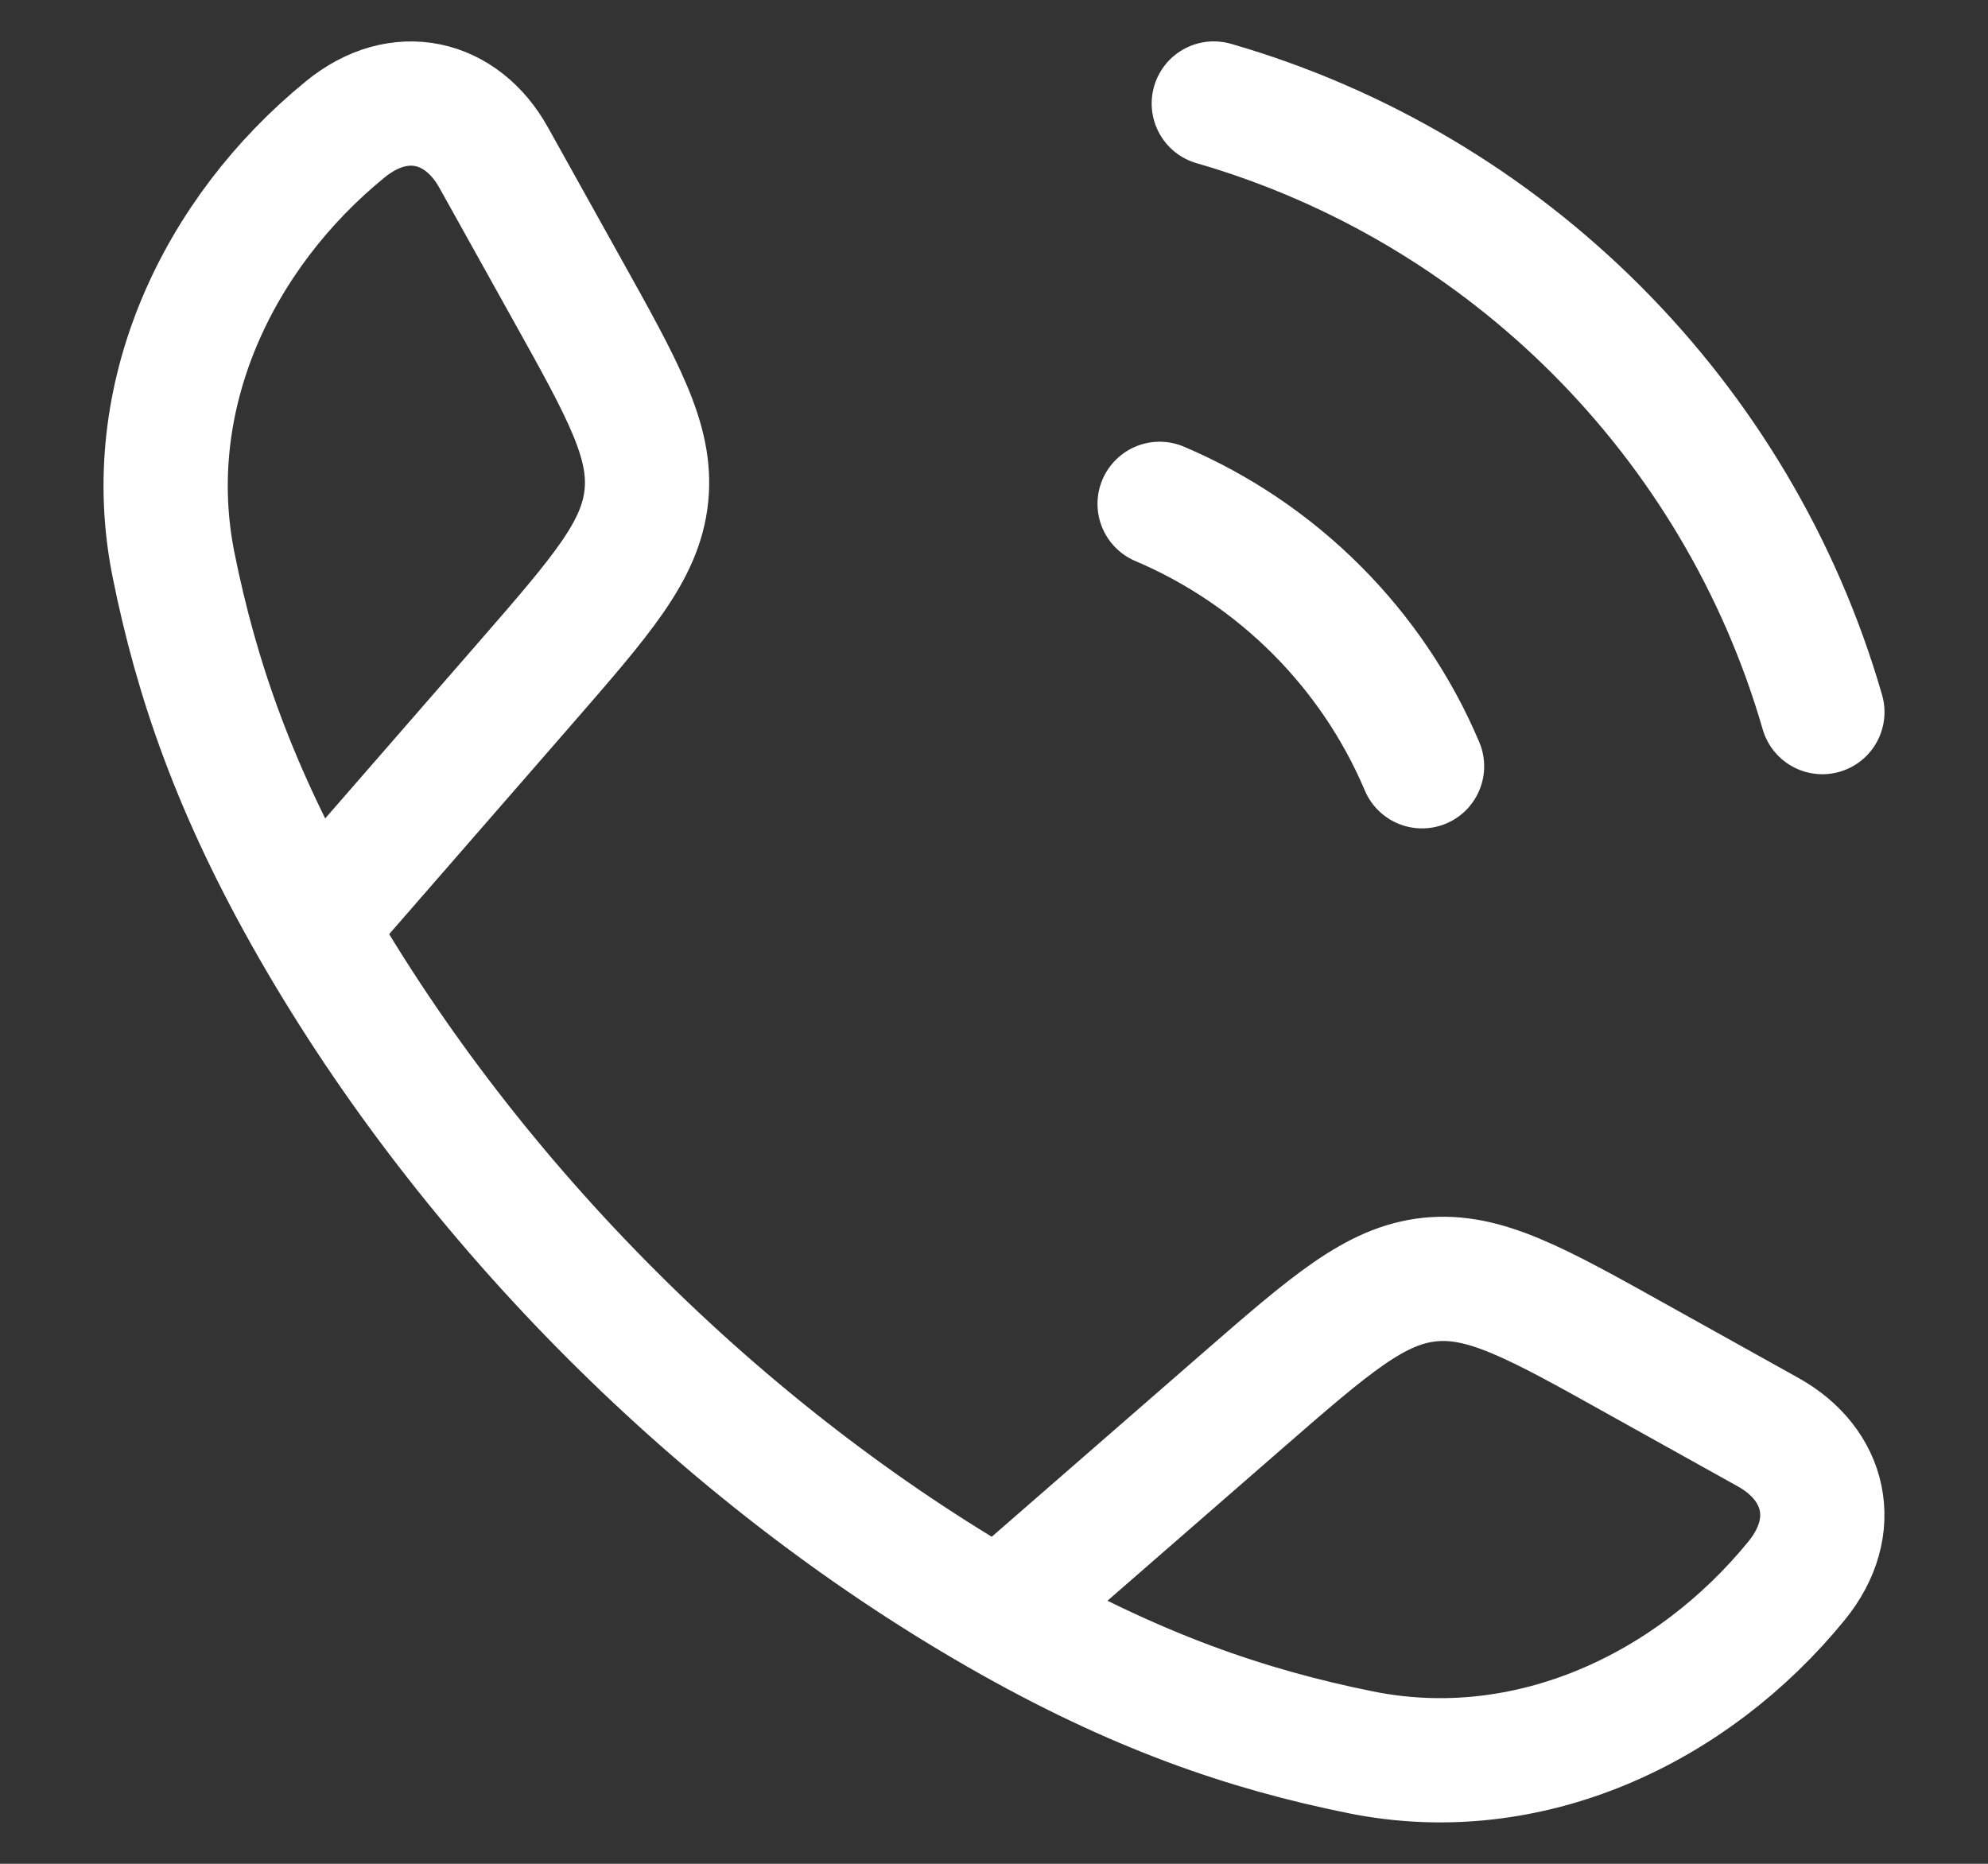 <svg width="16" height="15" viewBox="0 0 16 15" fill="none" xmlns="http://www.w3.org/2000/svg">
<rect x="0" y="0" width="16" height="15" fill="#333333" stroke="none"/>
<g id="elements">
<path id="Vector" d="M2.518 7.462C1.886 6.36 1.581 5.46 1.397 4.548C1.125 3.199 1.748 1.881 2.78 1.04C3.216 0.684 3.716 0.806 3.973 1.268L4.555 2.313C5.017 3.141 5.248 3.554 5.202 3.993C5.156 4.432 4.845 4.789 4.223 5.504L2.518 7.462ZM2.518 7.462C3.798 9.692 5.805 11.701 8.038 12.982M8.038 12.982C9.14 13.614 10.04 13.919 10.953 14.103C12.302 14.375 13.62 13.752 14.46 12.721C14.816 12.284 14.694 11.785 14.232 11.527L13.187 10.945C12.36 10.483 11.946 10.253 11.507 10.298C11.068 10.344 10.711 10.655 9.996 11.277L8.038 12.982Z" stroke="white" stroke-linejoin="round"/>
<path id="Vector_2" d="M9.333 4.055C10.282 4.458 11.043 5.218 11.445 6.167M9.769 0.833C12.127 1.514 13.986 3.373 14.667 5.731" stroke="white" stroke-linecap="round"/>
</g>
</svg>
